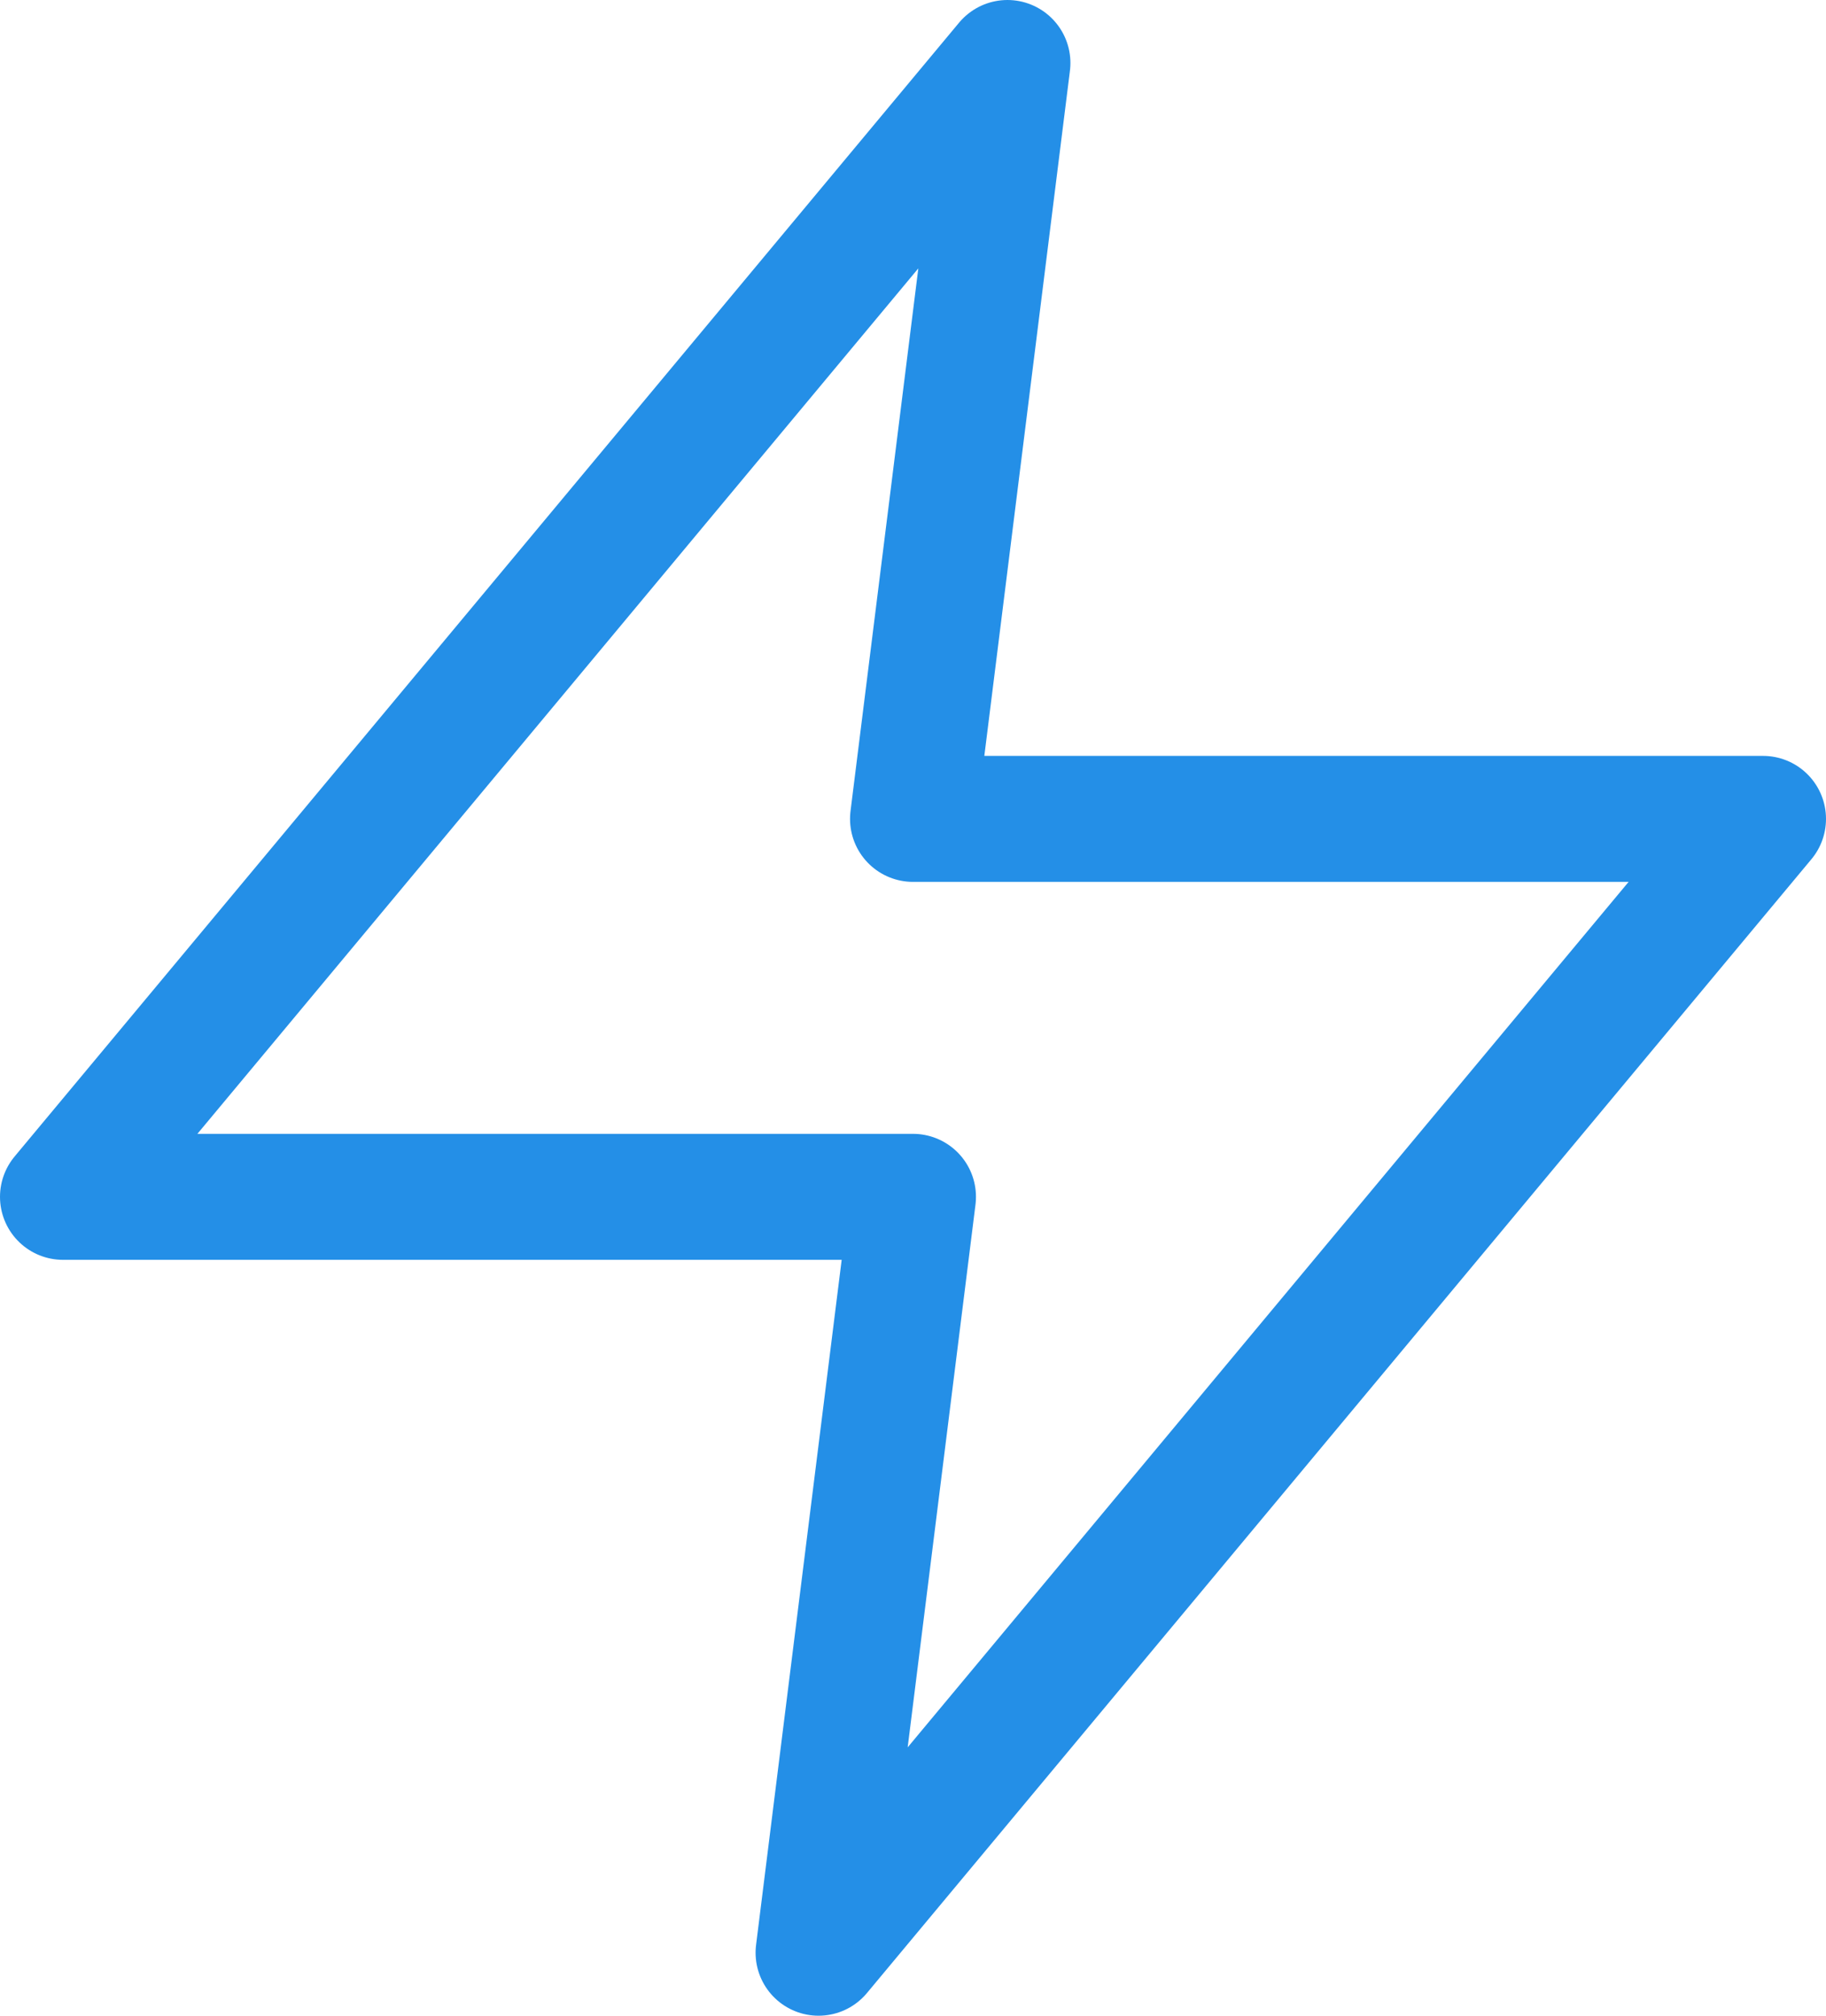 <svg width="29" height="32" viewBox="0 0 29 32" fill="none" xmlns="http://www.w3.org/2000/svg">
<path d="M16 1L1 19H14.5L13 31L28 13H14.5L16 1Z" stroke="#248FE7" stroke-width="2" stroke-linecap="round" stroke-linejoin="round"/>
</svg>
